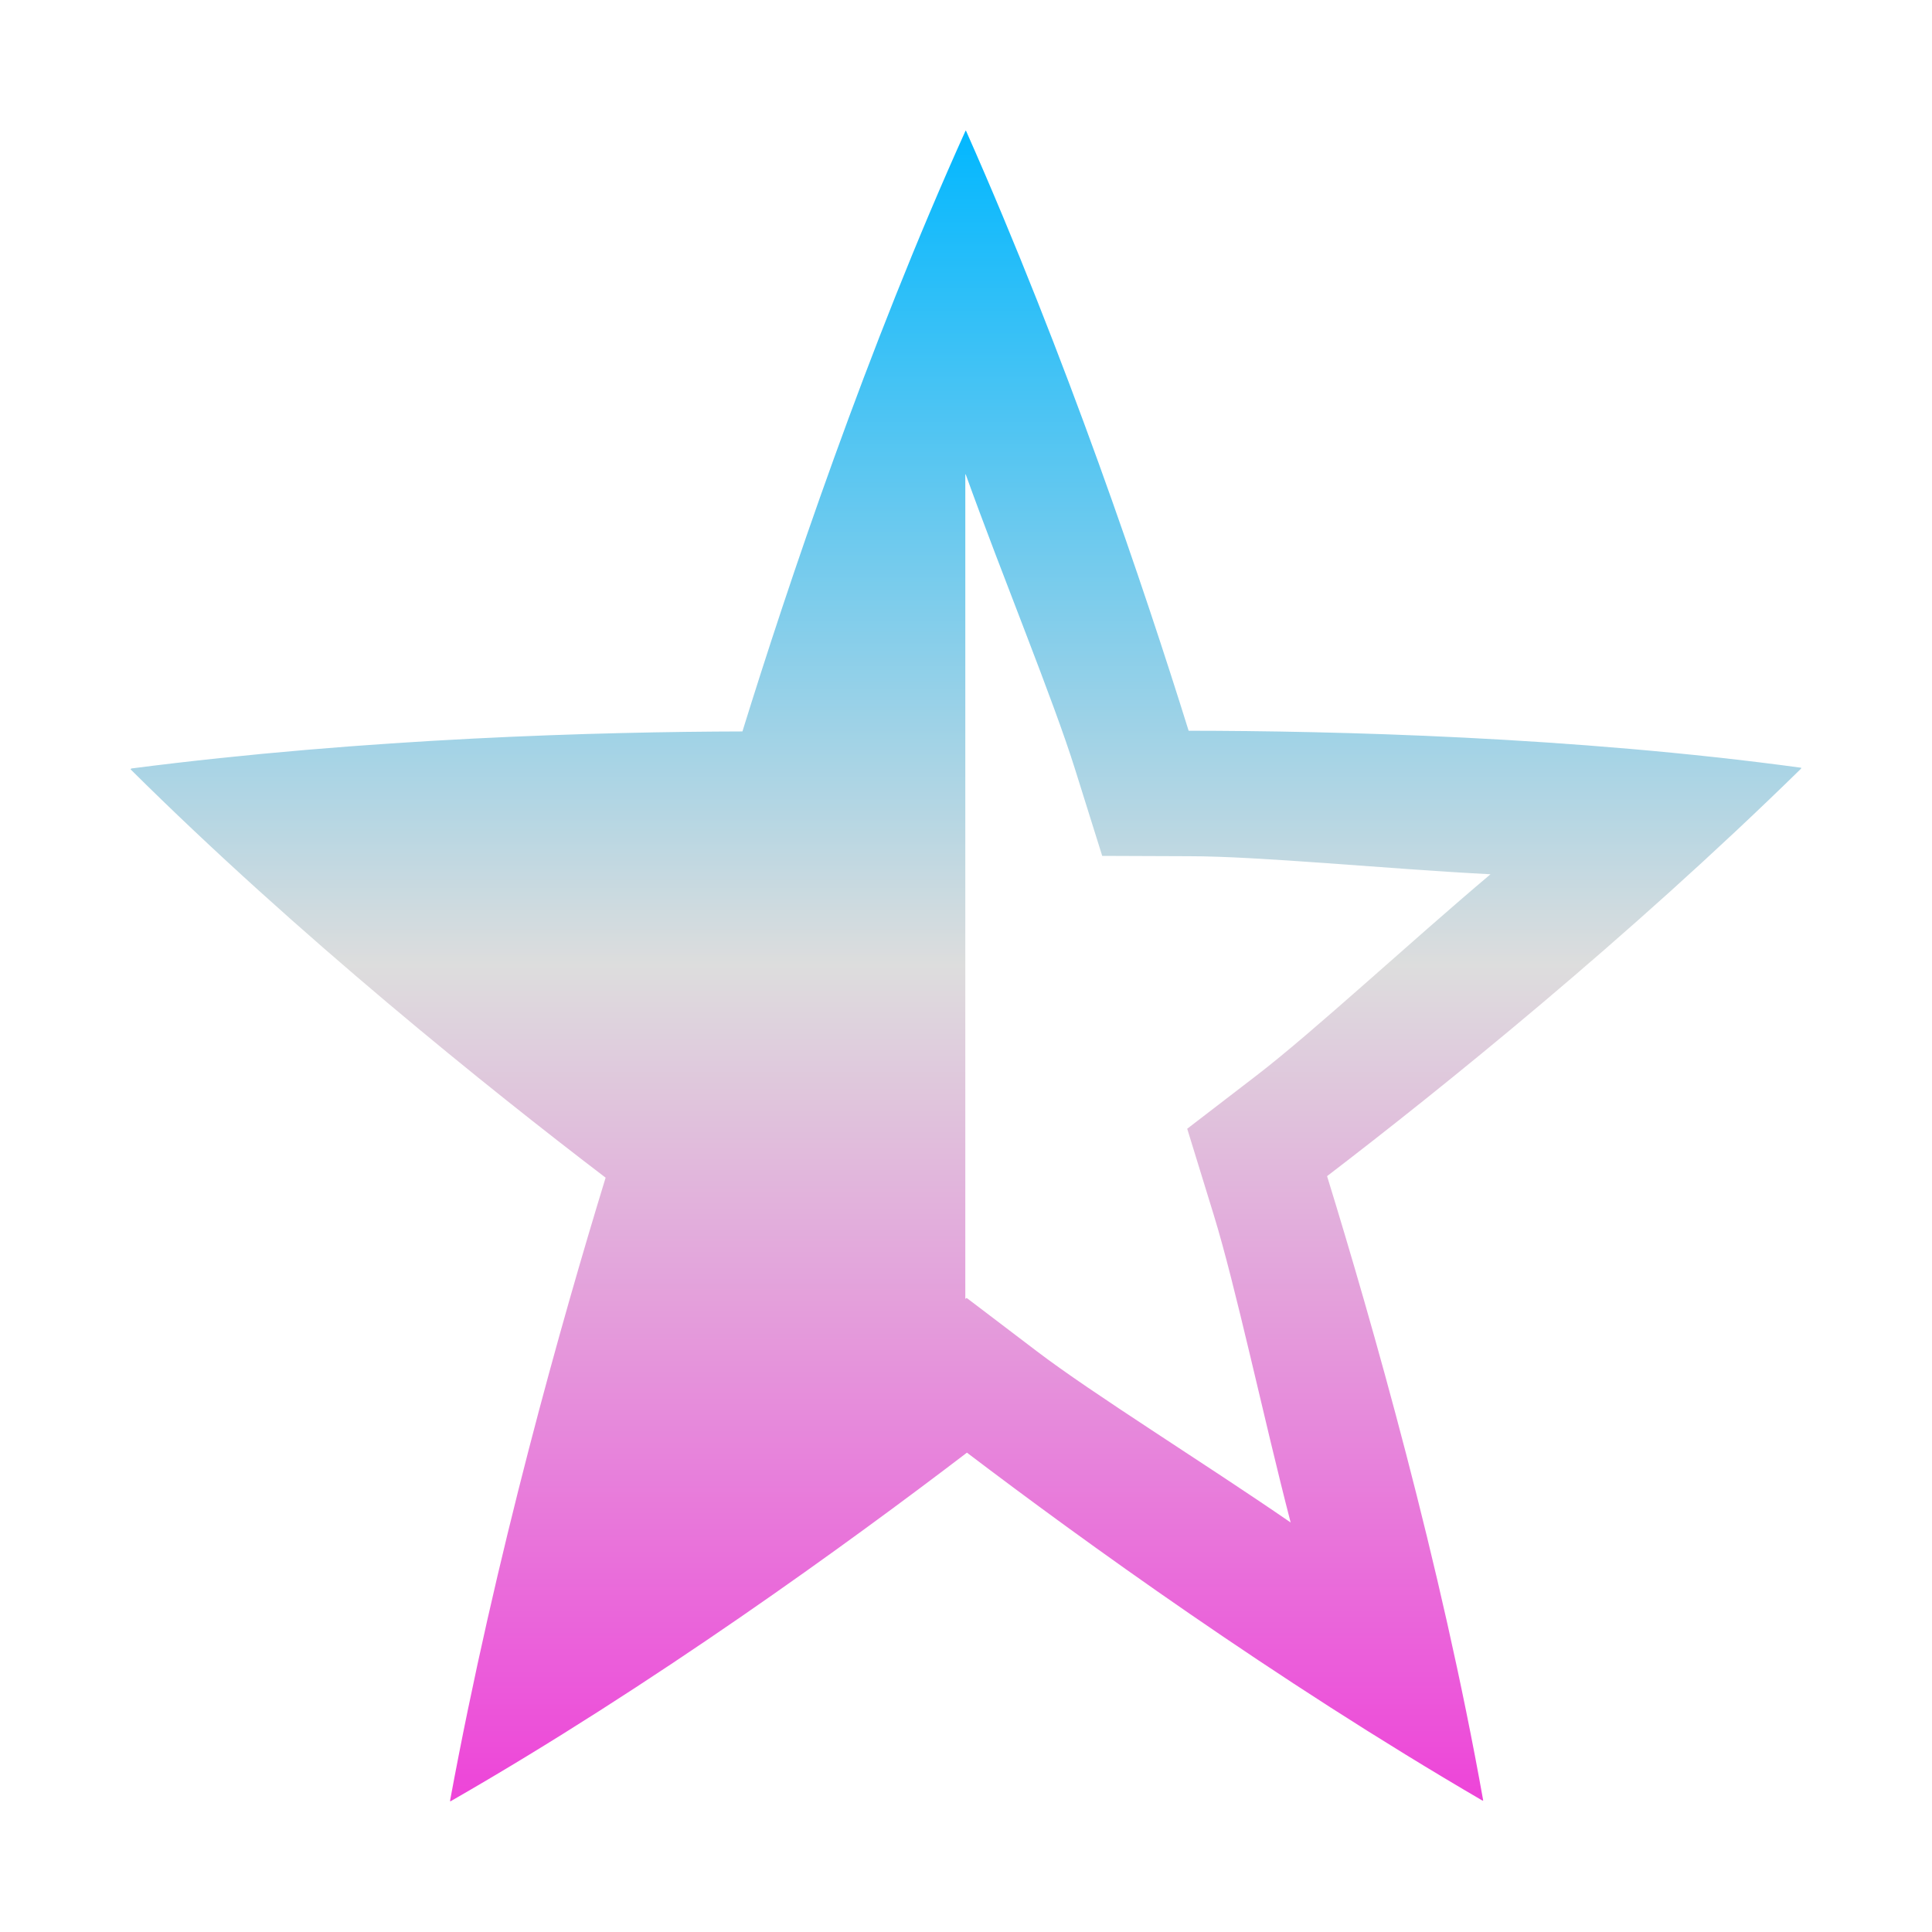 <svg xmlns="http://www.w3.org/2000/svg" xmlns:xlink="http://www.w3.org/1999/xlink" width="64px" height="64px" viewBox="0 0 64 64" version="1.1">
<defs>
<linearGradient id="linear0" gradientUnits="userSpaceOnUse" x1="0" y1="0" x2="0" y2="1" gradientTransform="matrix(55.351,0,0,55.351,4.324,4.324)">
<stop offset="0" style="stop-color:#00b7ff;stop-opacity:1;"/>
<stop offset="0.5" style="stop-color:#dddddd;stop-opacity:1;"/>
<stop offset="1" style="stop-color:#ee42d9;stop-opacity:1;"/>
</linearGradient>
</defs>
<g id="surface1">
<path style=" stroke:none;fill-rule:nonzero;fill:url(#linear0);" d="M 31.988 4.324 L 32.004 4.34 C 35.336 11.855 37.91 19.512 39.375 24.207 C 44.188 24.211 52.117 24.402 59.676 25.434 L 59.664 25.441 L 59.664 25.461 C 53.891 31.117 47.758 36.055 43.961 38.961 C 45.445 43.781 47.73 51.77 49.133 59.645 L 49.105 59.645 C 42.207 55.621 35.84 51.012 32.031 48.121 C 28.137 51.094 21.605 55.84 14.914 59.676 L 14.914 59.648 L 14.91 59.645 C 16.414 51.504 18.621 43.715 20.062 39.012 C 16.164 36.039 9.863 30.984 4.324 25.484 L 4.348 25.461 L 4.348 25.457 C 12.176 24.445 19.895 24.242 24.594 24.23 C 26.086 19.418 28.719 11.559 31.988 4.324 Z M 31.984 15.707 C 31.984 15.715 31.984 15.727 31.977 15.734 L 31.977 43.027 L 32.023 42.996 L 34.336 44.754 C 36.219 46.188 39.855 48.438 42.754 50.434 C 41.836 46.883 40.941 42.633 40.207 40.246 L 39.328 37.391 L 41.637 35.617 C 43.512 34.176 46.672 31.242 49.375 28.961 C 45.879 28.781 41.754 28.363 39.367 28.363 L 36.512 28.352 L 35.617 25.496 C 34.895 23.18 33.215 19.113 31.988 15.707 Z M 31.984 15.707 "/>
</g>
</svg>
